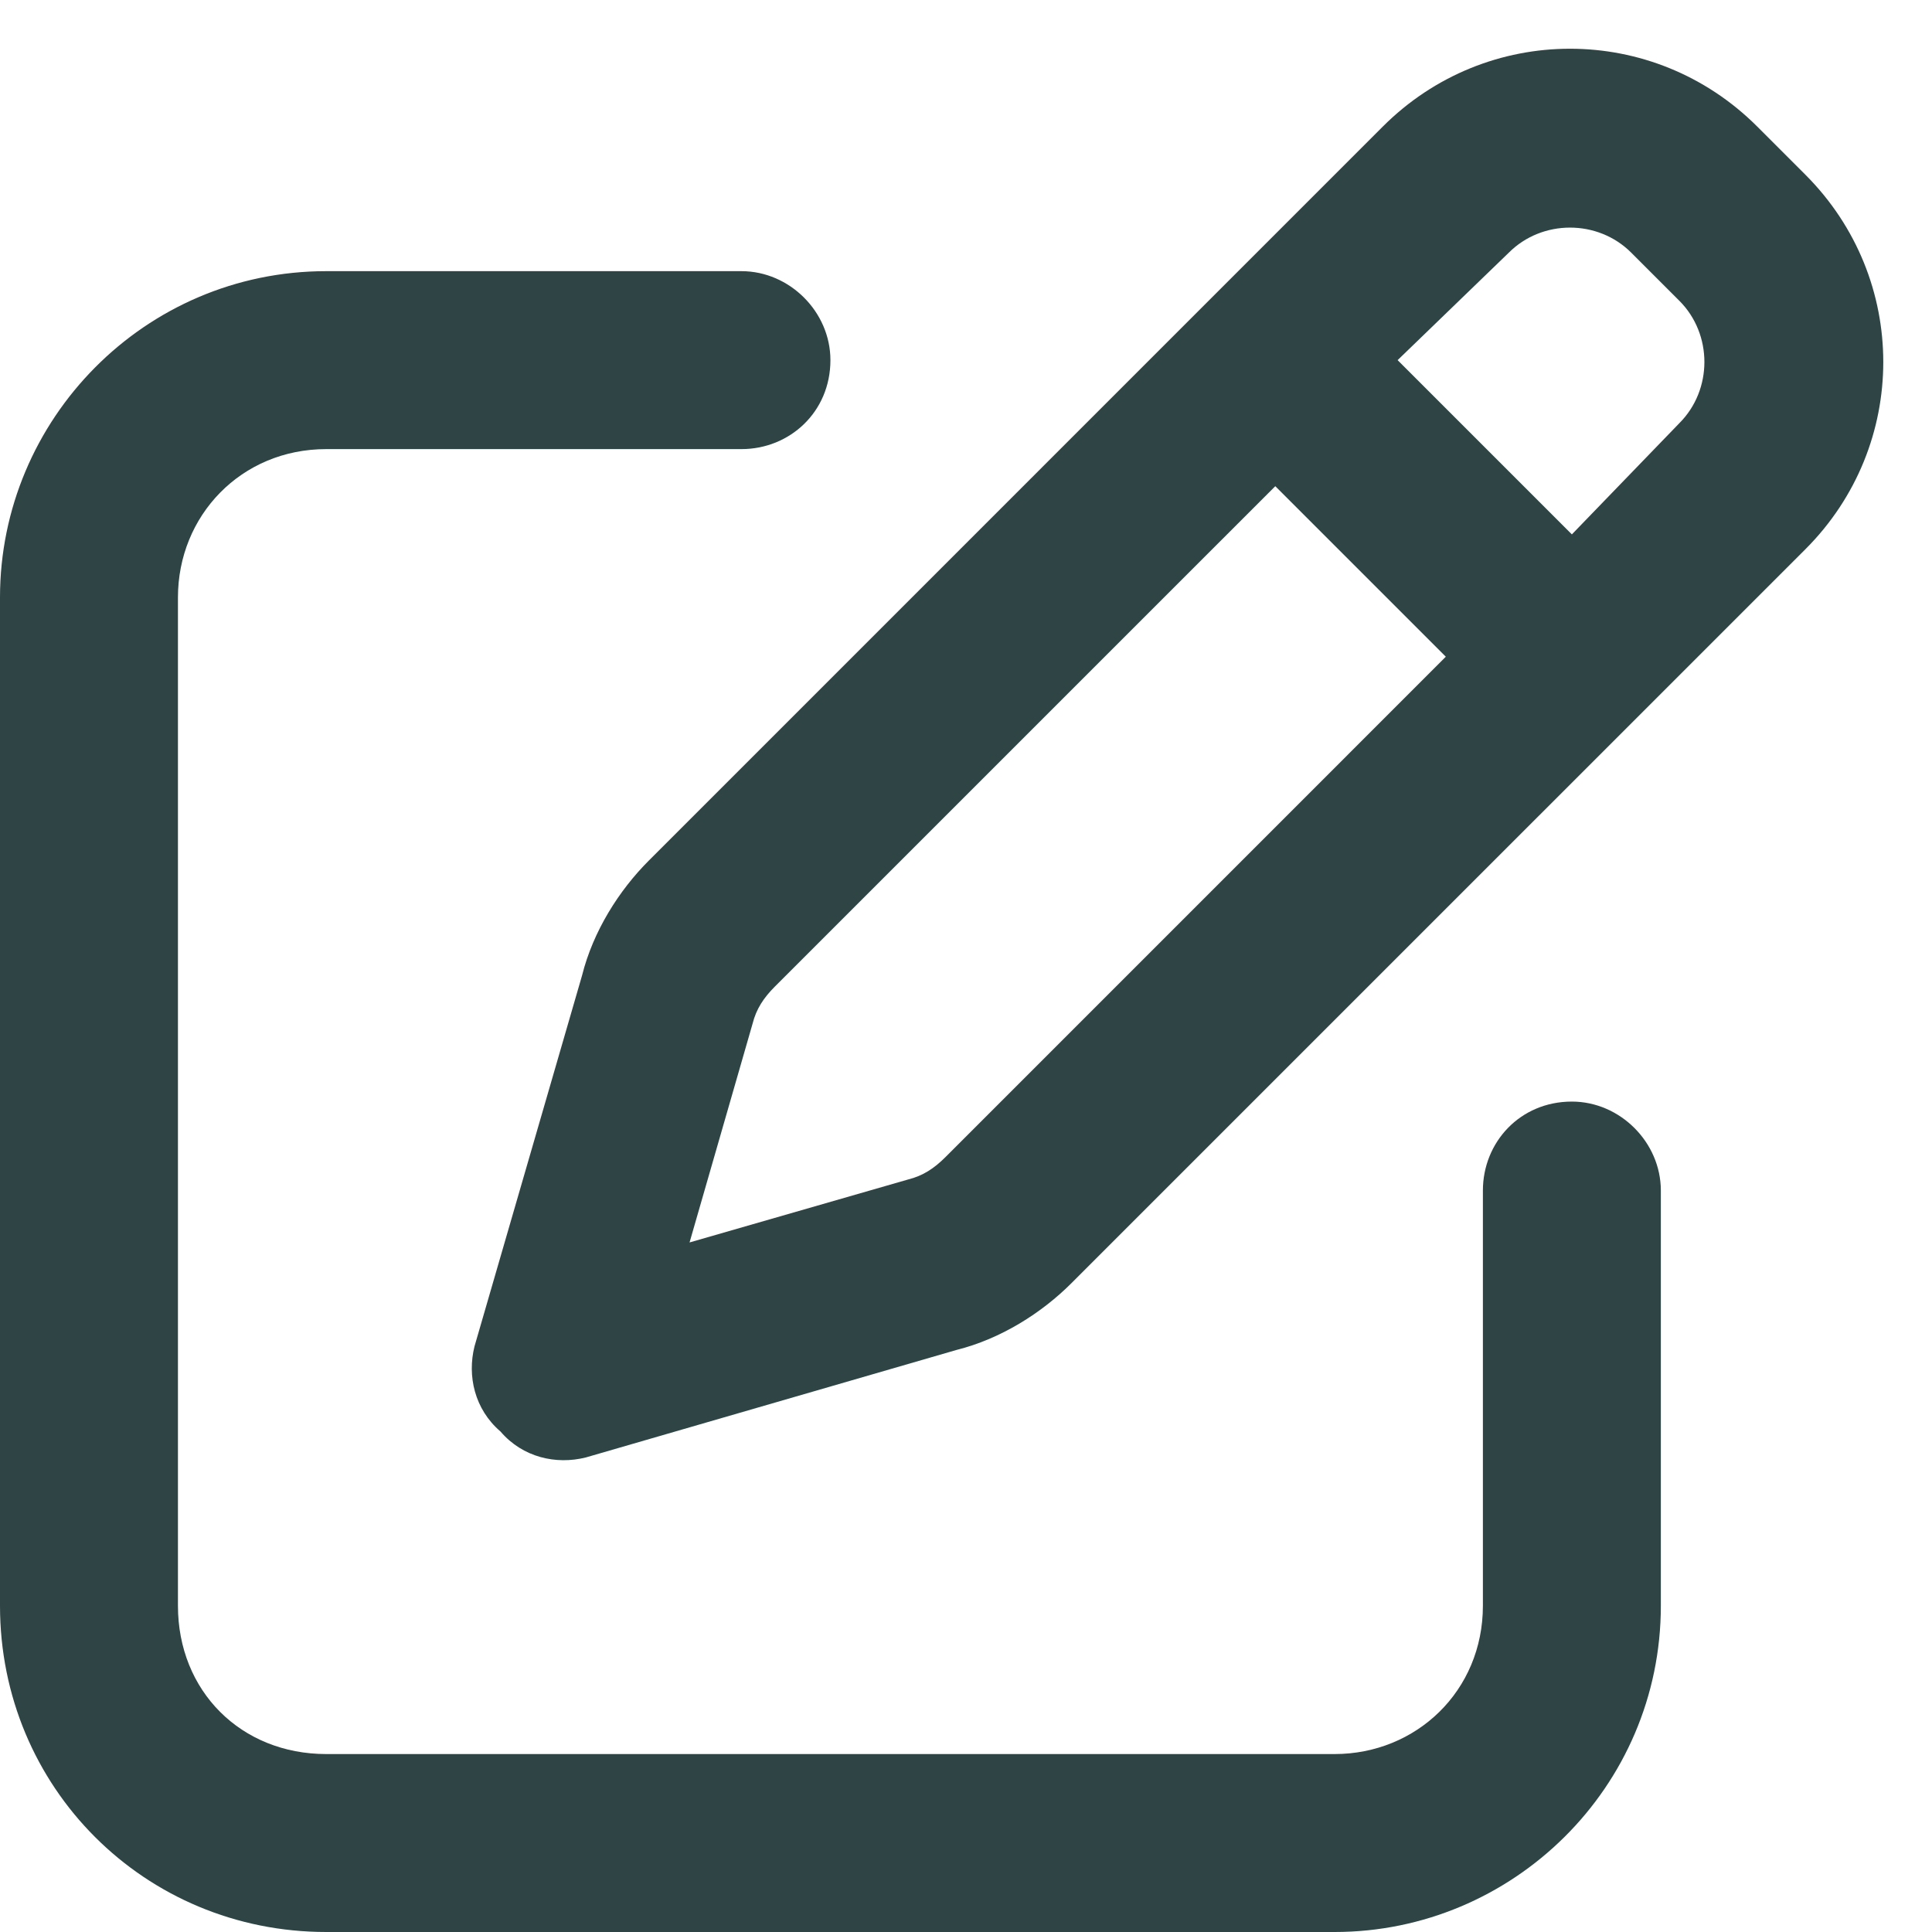 <svg xmlns="http://www.w3.org/2000/svg" width="57" height="57" viewBox="0 0 57 57" fill="none"><path d="M40.797 3.734C43.859 0.672 48.781 0.672 51.844 3.734L53.266 5.156C56.328 8.219 56.328 13.141 53.266 16.203L31.609 37.859C30.734 38.734 29.531 39.5 28.219 39.828L17.281 43C16.406 43.219 15.422 43 14.766 42.234C14 41.578 13.781 40.594 14 39.719L17.172 28.781C17.5 27.469 18.266 26.266 19.141 25.391L40.797 3.734ZM48.125 7.453C47.141 6.469 45.5 6.469 44.516 7.453L41.234 10.625L46.375 15.766L49.547 12.484C50.531 11.5 50.531 9.859 49.547 8.875L48.125 7.453ZM22.203 30.203L20.344 36.656L26.797 34.797C27.234 34.688 27.562 34.469 27.891 34.141L42.656 19.375L37.625 14.344L22.859 29.109C22.531 29.438 22.312 29.766 22.203 30.203ZM21.875 8C23.297 8 24.5 9.203 24.5 10.625C24.5 12.156 23.297 13.25 21.875 13.25H9.625C7.109 13.25 5.25 15.219 5.25 17.625V47.375C5.25 49.891 7.109 51.75 9.625 51.75H39.375C41.781 51.75 43.75 49.891 43.75 47.375V35.125C43.75 33.703 44.844 32.5 46.375 32.5C47.797 32.5 49 33.703 49 35.125V47.375C49 52.734 44.625 57 39.375 57H9.625C4.266 57 0 52.734 0 47.375V17.625C0 12.375 4.266 8 9.625 8H21.875Z" fill="#2F4445"></path></svg>